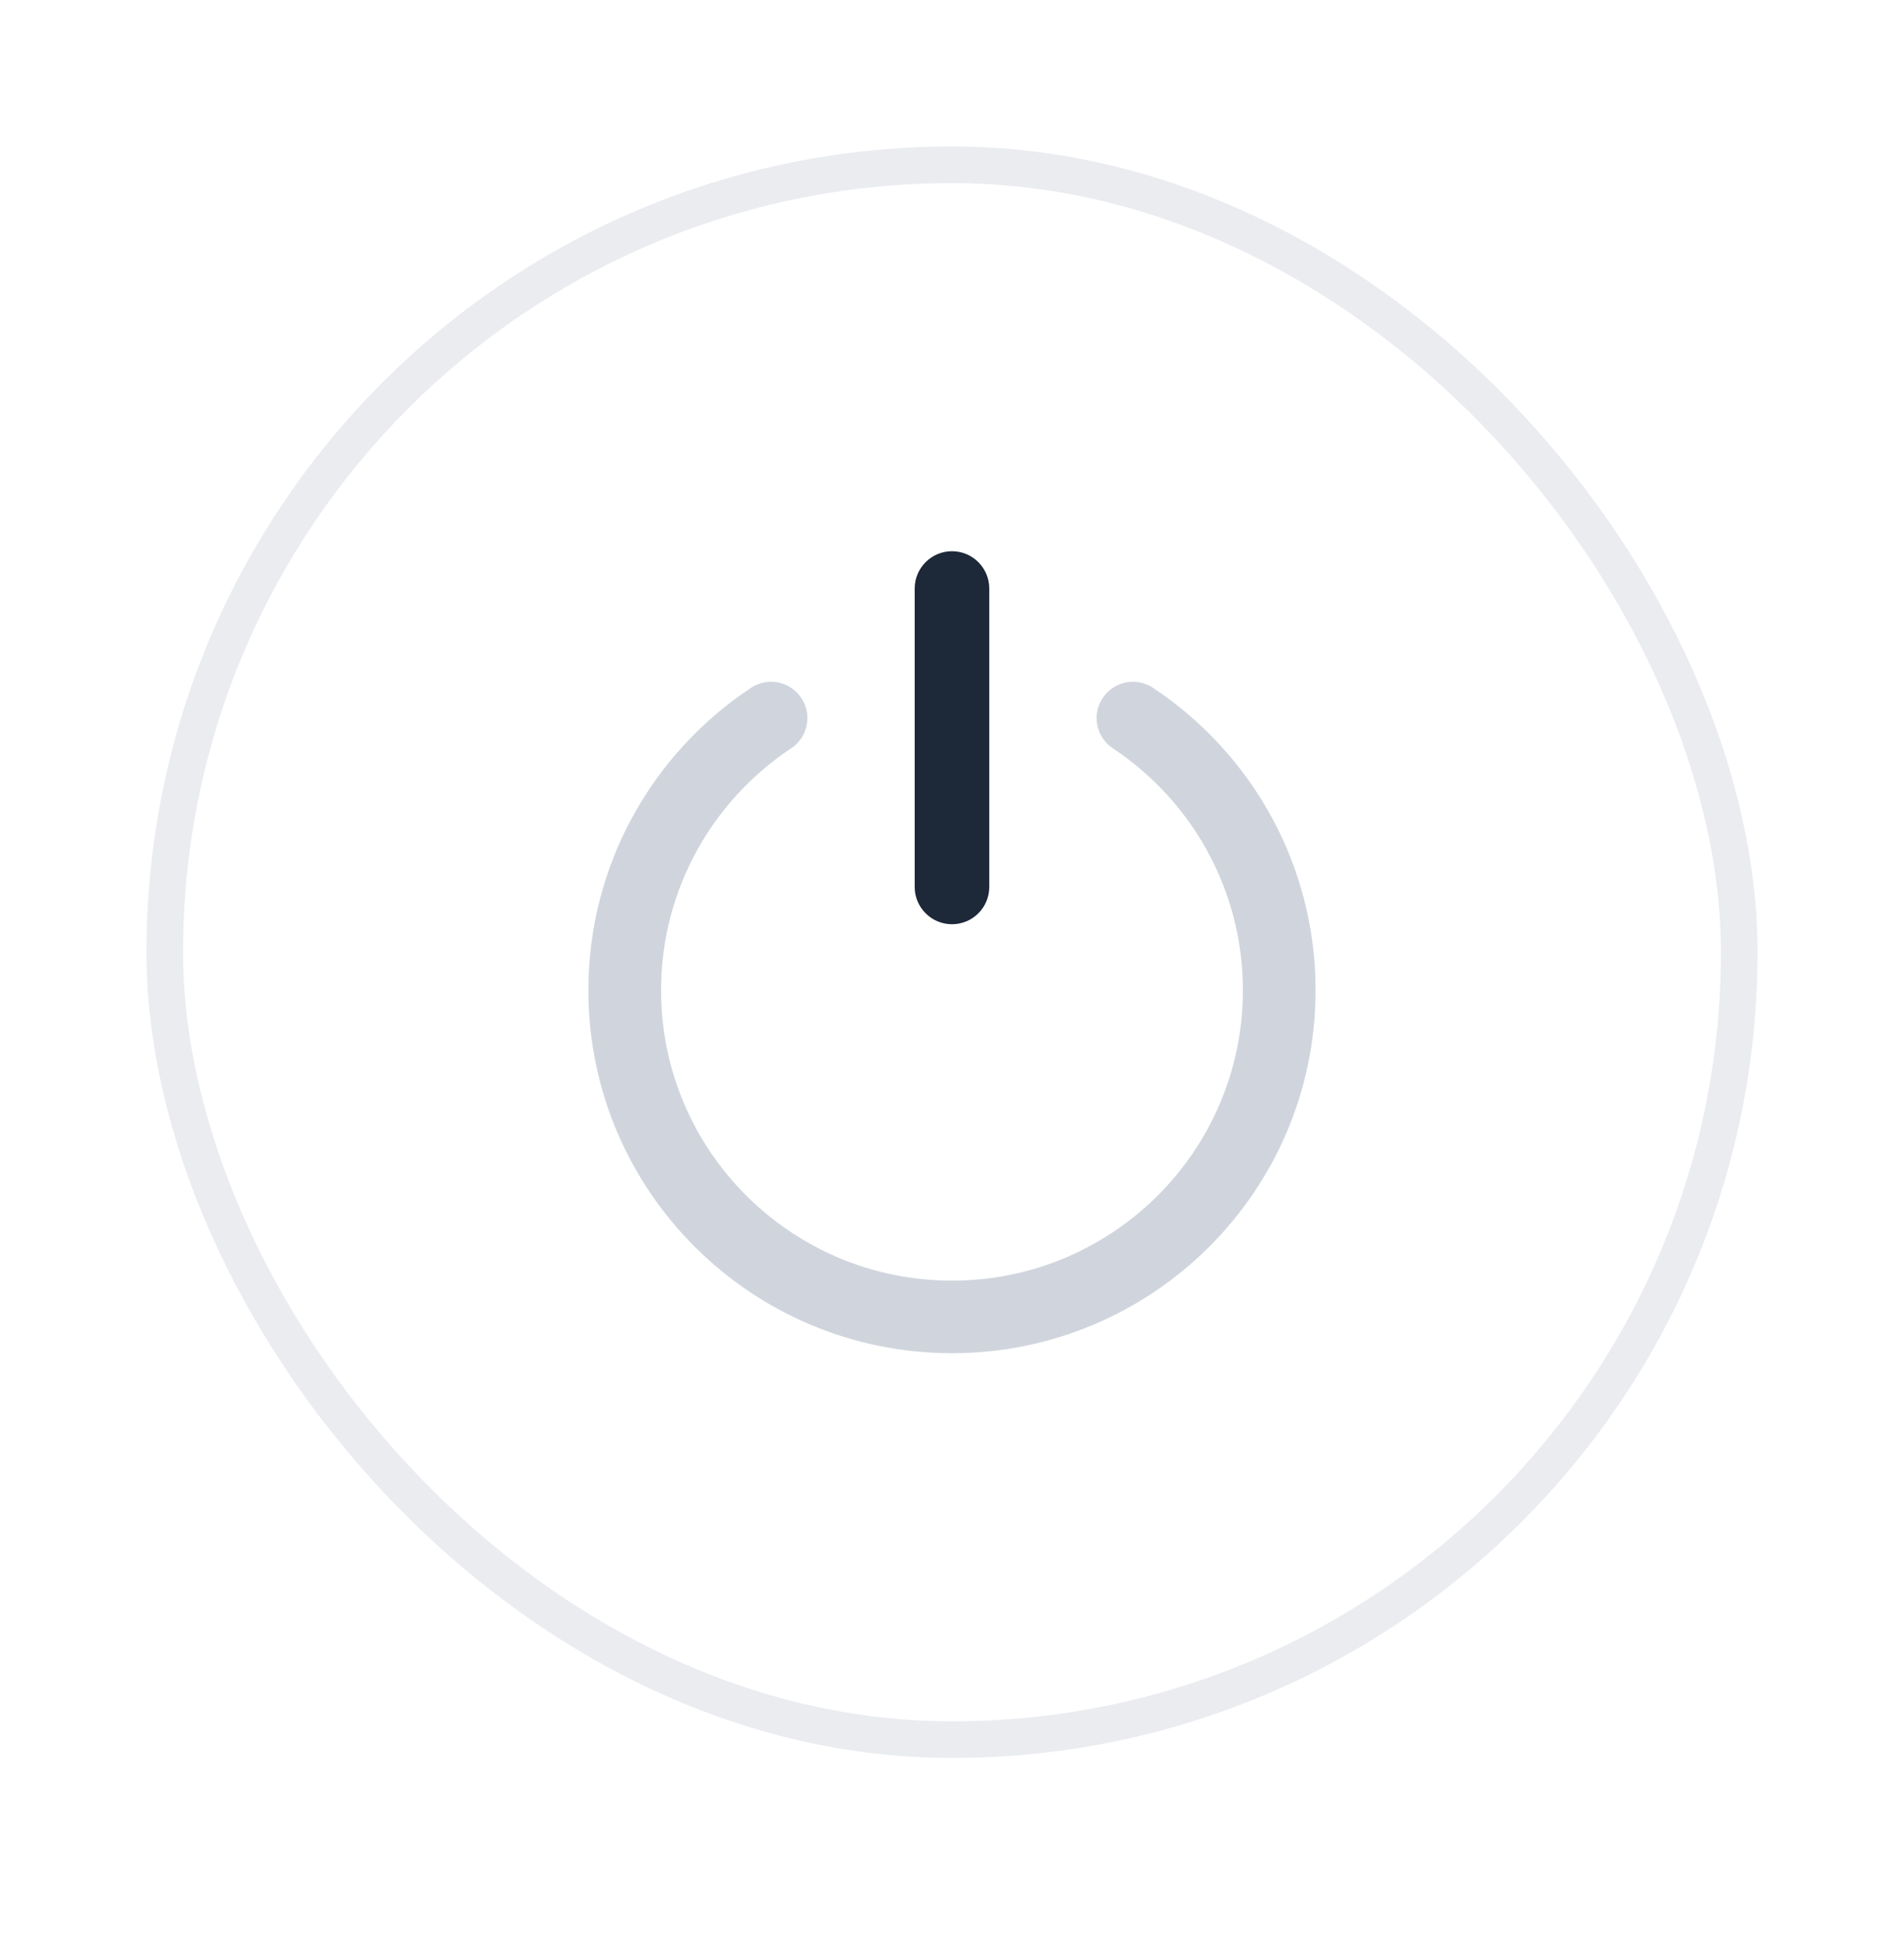 <svg width="52" height="53" viewBox="0 0 52 53" fill="none" xmlns="http://www.w3.org/2000/svg">
<g filter="url(#filter0_dd_2120_15187)">
<rect x="4" y="3" width="44" height="44" rx="22" fill="white"/>
<rect x="4.5" y="3.5" width="43" height="43" rx="21.5" stroke="#EAECF0"/>
<path fill-rule="evenodd" clip-rule="evenodd" d="M21.885 18.058C22.188 18.514 22.064 19.129 21.608 19.432C19.465 20.854 18.055 23.283 18.055 26.039C18.055 30.418 21.612 33.967 26 33.967C30.387 33.967 33.944 30.418 33.944 26.039C33.944 23.283 32.535 20.854 30.392 19.432C29.936 19.129 29.811 18.514 30.115 18.058C30.419 17.602 31.035 17.479 31.492 17.782C34.165 19.555 35.93 22.591 35.93 26.039C35.93 31.512 31.484 35.949 26 35.949C20.515 35.949 16.069 31.512 16.069 26.039C16.069 22.591 17.835 19.555 20.508 17.782C20.965 17.479 21.581 17.602 21.885 18.058Z" fill="#D0D5DD"/>
<path fill-rule="evenodd" clip-rule="evenodd" d="M26 14.051C26.562 14.051 27.018 14.507 27.018 15.069V23.218C27.018 23.78 26.562 24.236 26 24.236C25.438 24.236 24.981 23.78 24.981 23.218V15.069C24.981 14.507 25.438 14.051 26 14.051Z" fill="#1D2939"/>
</g>
<defs>
<filter id="filter0_dd_2120_15187" x="0" y="0" width="52" height="53" filterUnits="userSpaceOnUse" color-interpolation-filters="sRGB">
<feFlood flood-opacity="0" result="BackgroundImageFix"/>
<feColorMatrix in="SourceAlpha" type="matrix" values="0 0 0 0 0 0 0 0 0 0 0 0 0 0 0 0 0 0 127 0" result="hardAlpha"/>
<feOffset dy="2"/>
<feGaussianBlur stdDeviation="2"/>
<feComposite in2="hardAlpha" operator="out"/>
<feColorMatrix type="matrix" values="0 0 0 0 0.302 0 0 0 0 0.31 0 0 0 0 0.322 0 0 0 0.16 0"/>
<feBlend mode="normal" in2="BackgroundImageFix" result="effect1_dropShadow_2120_15187"/>
<feColorMatrix in="SourceAlpha" type="matrix" values="0 0 0 0 0 0 0 0 0 0 0 0 0 0 0 0 0 0 127 0" result="hardAlpha"/>
<feOffset dy="-1"/>
<feGaussianBlur stdDeviation="1"/>
<feComposite in2="hardAlpha" operator="out"/>
<feColorMatrix type="matrix" values="0 0 0 0 0.302 0 0 0 0 0.31 0 0 0 0 0.322 0 0 0 0.06 0"/>
<feBlend mode="normal" in2="effect1_dropShadow_2120_15187" result="effect2_dropShadow_2120_15187"/>
<feBlend mode="normal" in="SourceGraphic" in2="effect2_dropShadow_2120_15187" result="shape"/>
</filter>
</defs>
</svg>
